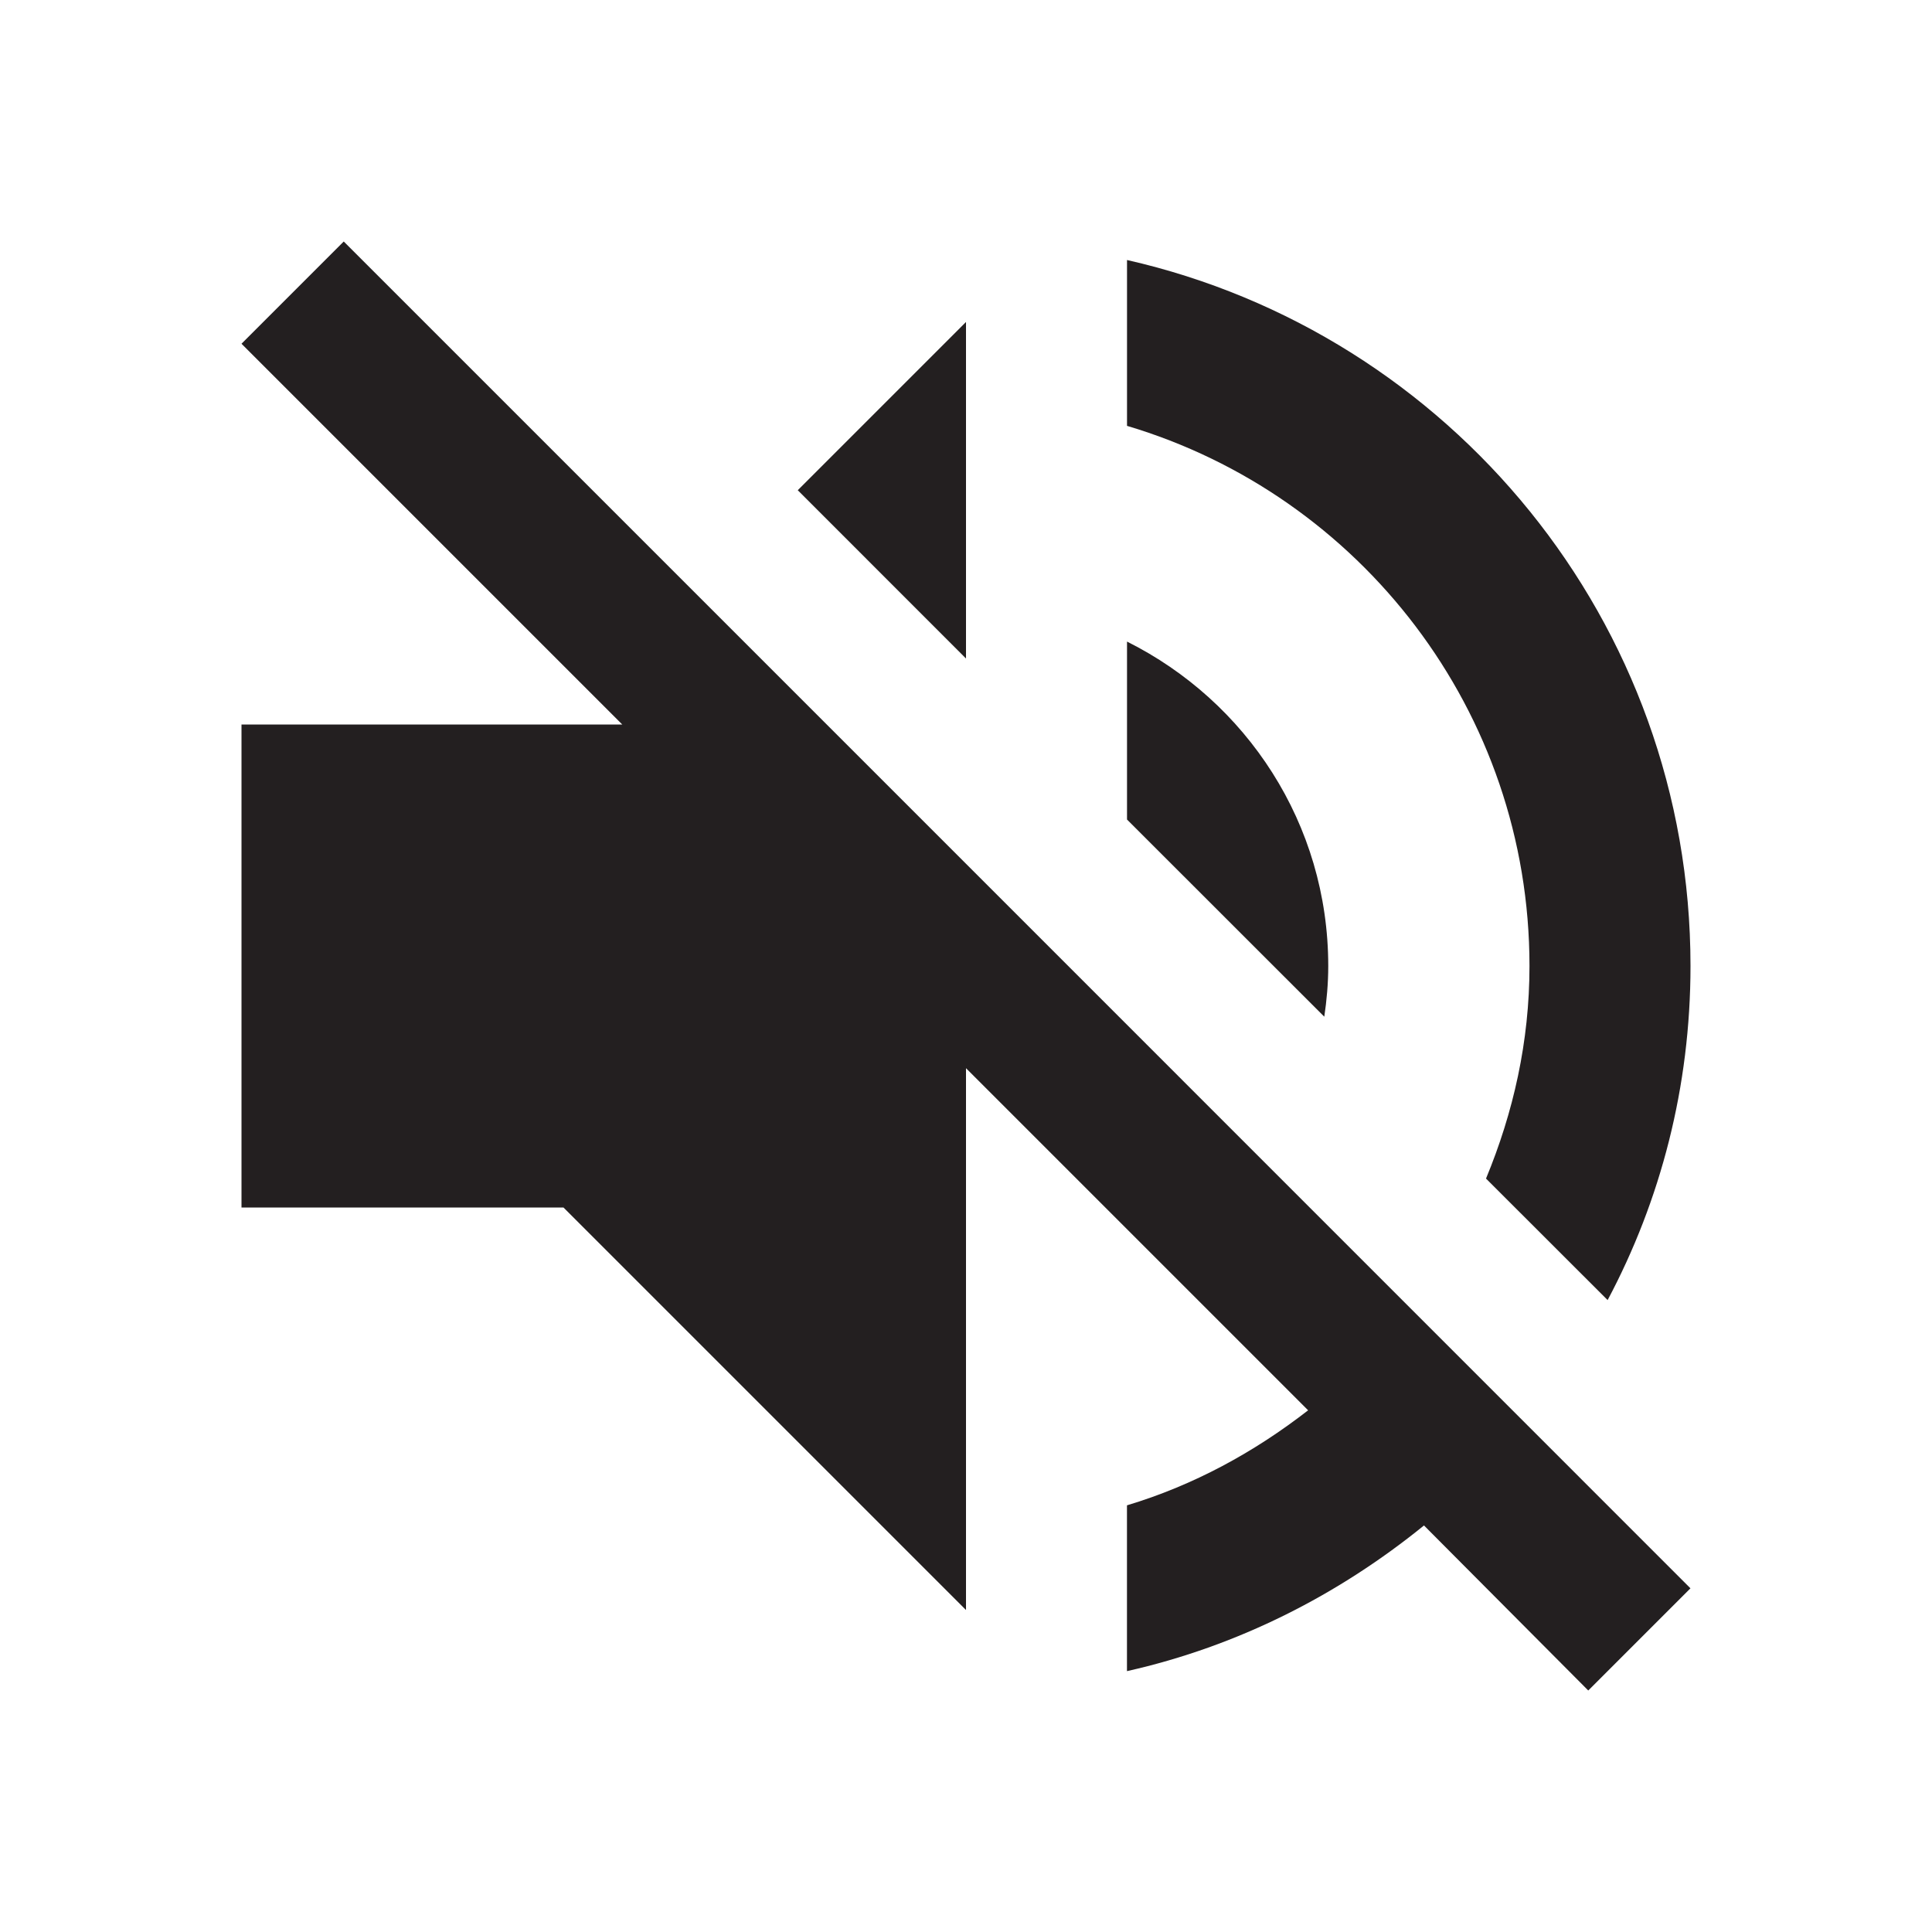 <svg xmlns="http://www.w3.org/2000/svg" x="0px" y="0px" width="38px" height="38px" viewBox="0 0 38 38" enable-background="new 0 0 38 38" xml:space="preserve">
<rect x="-20" y="-20" display="none" width="78" height="78"/>
<g>
	<path fill="#231f20" d="M26.125,19c0-2.803-1.614-5.209-3.958-6.381v3.5l3.88,3.878C26.094,19.681,26.125,19.348,26.125,19z
		 M30.083,19c0,1.487-0.317,2.882-0.855,4.181l2.392,2.39c1.044-1.963,1.63-4.196,1.63-6.571c0-6.777-4.734-12.445-11.083-13.886
		v3.262C26.744,9.737,30.083,13.981,30.083,19z M6.761,4.75L4.75,6.761l7.489,7.489H4.75v9.5h6.333L19,31.667V21.01l6.729,6.729
		c-1.061,0.824-2.248,1.474-3.563,1.869v3.261c2.185-0.49,4.164-1.503,5.842-2.865l3.231,3.246l2.01-2.01L19,16.989L6.761,4.75z
		 M19,6.333l-3.309,3.309L19,12.952V6.333z"/>
</g>
</svg>
